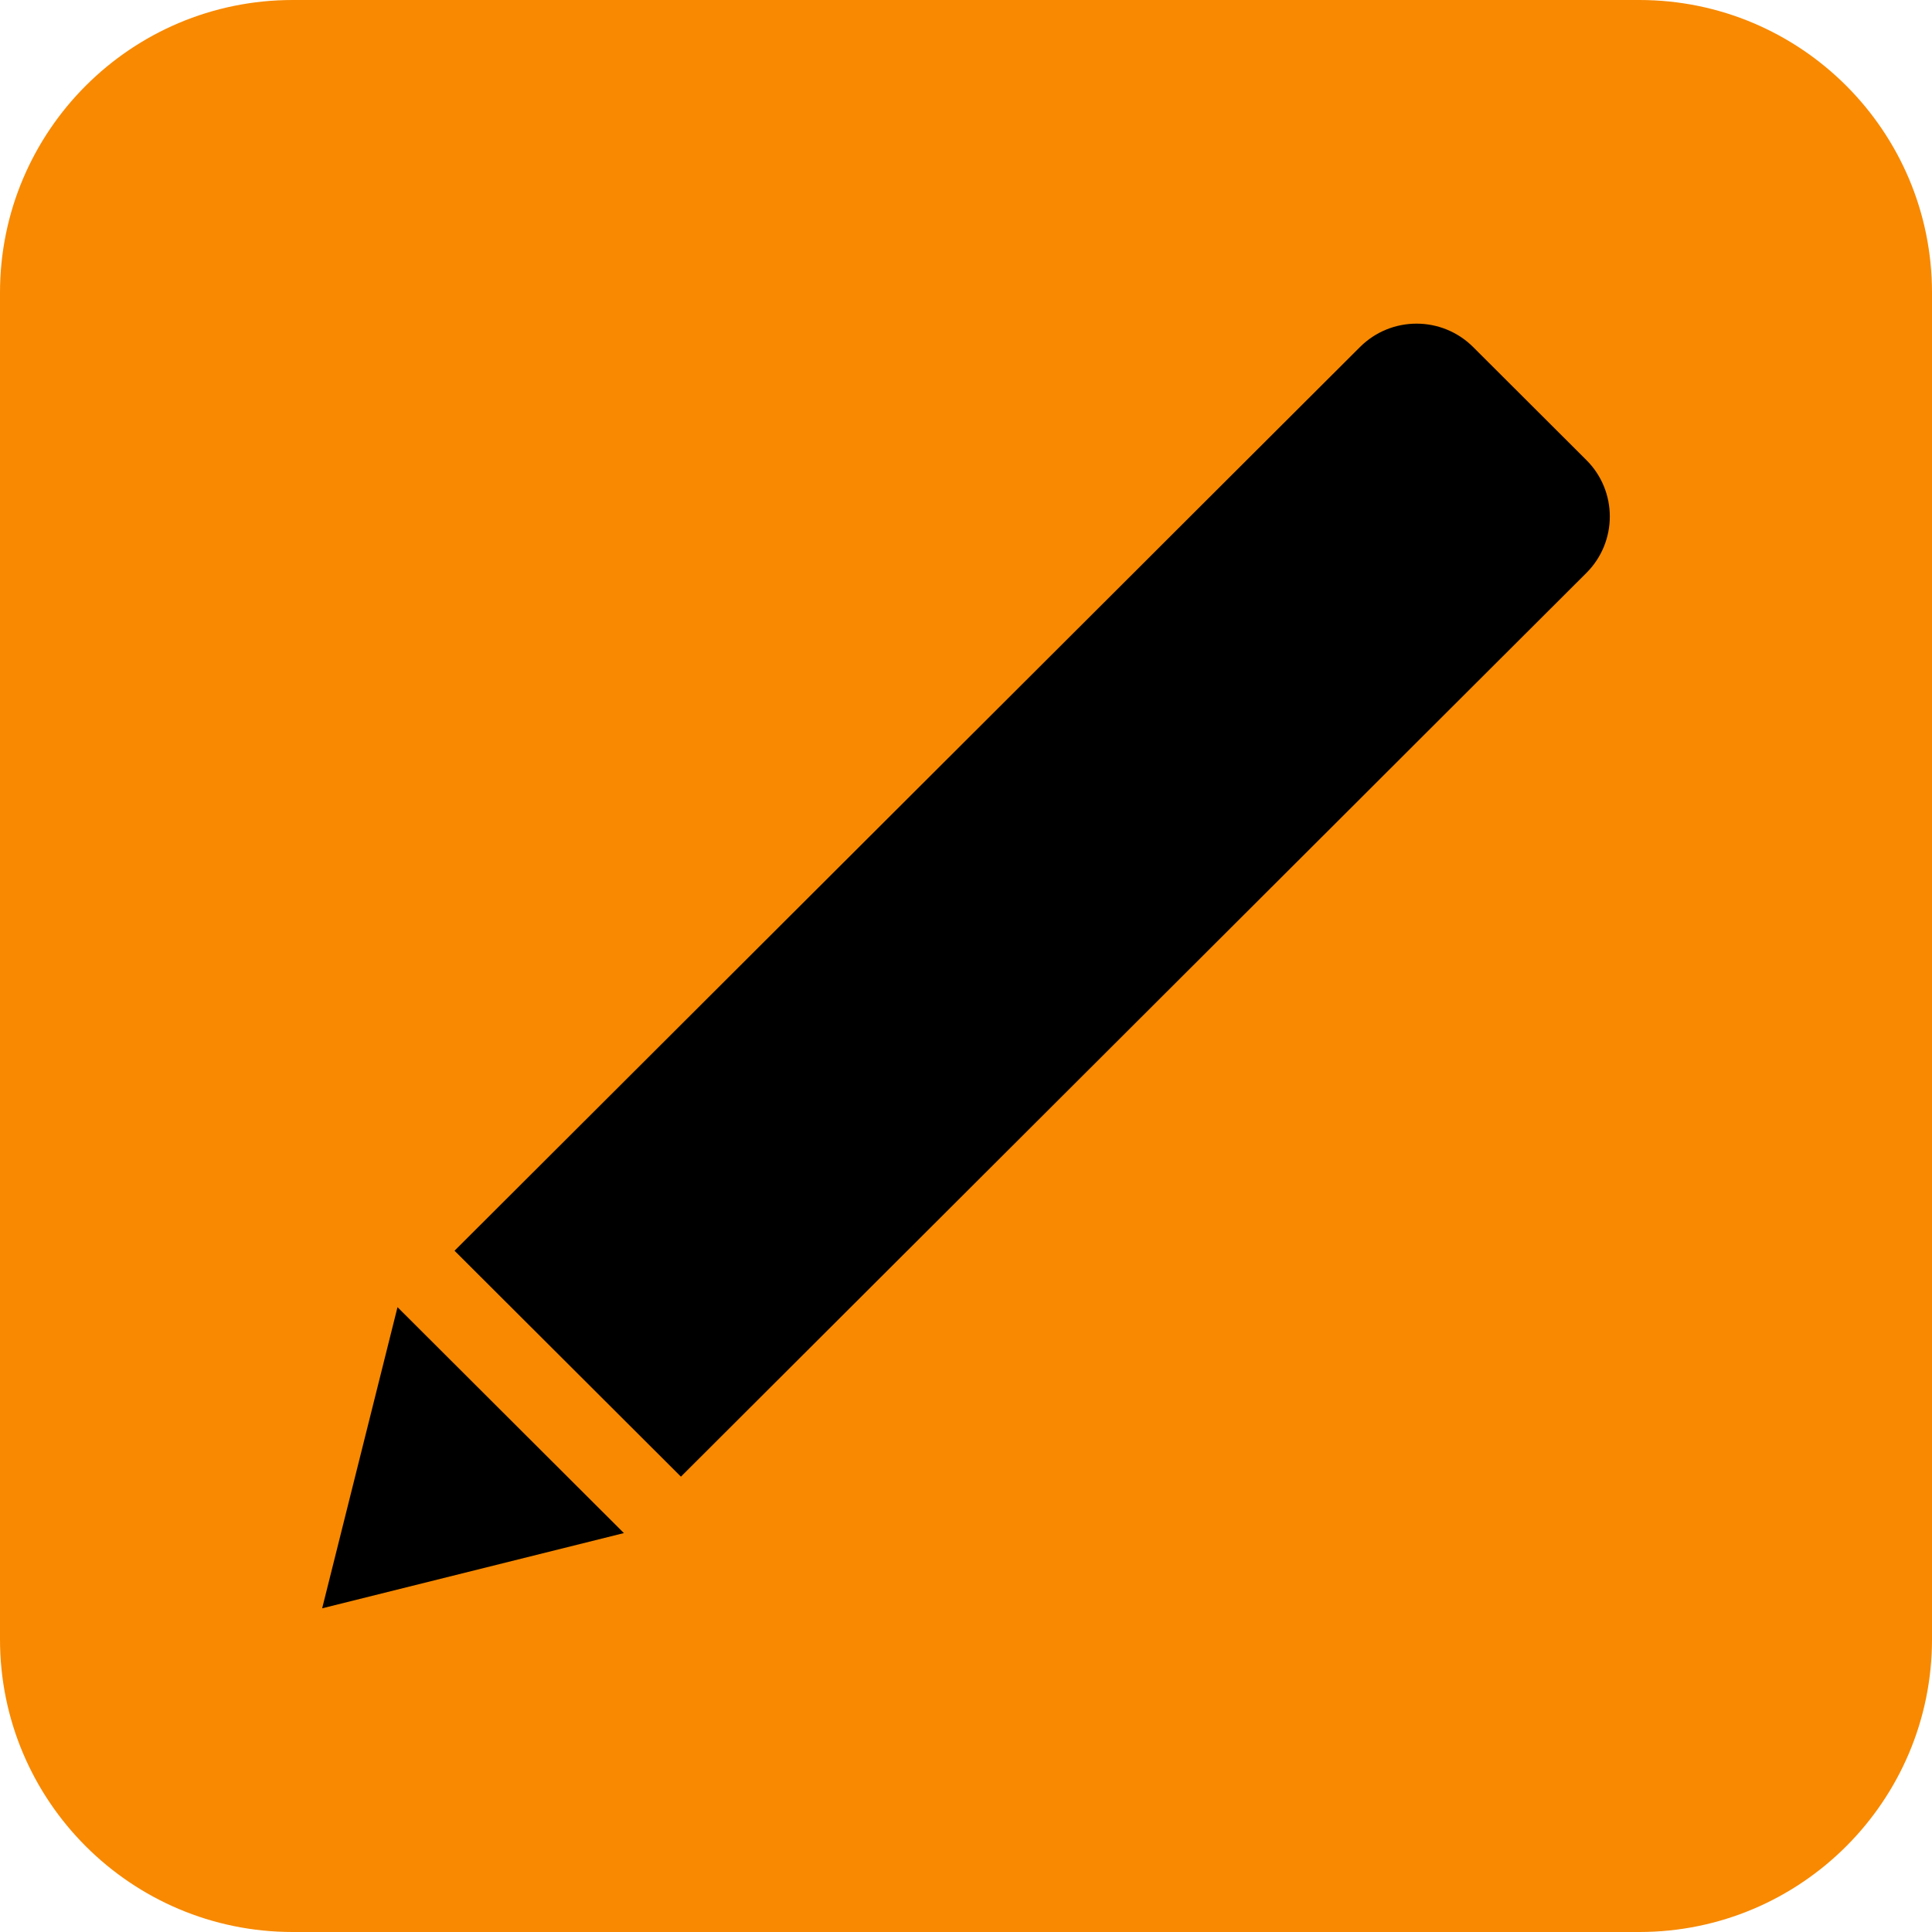 <?xml version="1.0" encoding="UTF-8" standalone="no"?>
<!-- Generator: Adobe Illustrator 17.0.2, SVG Export Plug-In . SVG Version: 6.00 Build 0)  -->

<svg
   xmlns:dc="http://purl.org/dc/elements/1.1/"
   xmlns:cc="http://creativecommons.org/ns#"
   xmlns:rdf="http://www.w3.org/1999/02/22-rdf-syntax-ns#"
   xmlns:svg="http://www.w3.org/2000/svg"
   xmlns="http://www.w3.org/2000/svg"
   xmlns:sodipodi="http://sodipodi.sourceforge.net/DTD/sodipodi-0.dtd"
   xmlns:inkscape="http://www.inkscape.org/namespaces/inkscape"
   version="1.1"
   x="0px"
   y="0px"
   width="33.001px"
   height="33.001px"
   viewBox="0 0 33.001 33.001"
   enable-background="new 0 0 33.001 33.001"
   xml:space="preserve"
   id="svg2"
   inkscape:version="0.48.4 r9939"
   sodipodi:docname="edit-hover.svg"><defs
     id="defs286" /><sodipodi:namedview
     pagecolor="#ffffff"
     bordercolor="#666666"
     borderopacity="1"
     objecttolerance="10"
     gridtolerance="10"
     guidetolerance="10"
     inkscape:pageopacity="0"
     inkscape:pageshadow="2"
     inkscape:window-width="1422"
     inkscape:window-height="989"
     id="namedview284"
     showgrid="false"
     inkscape:zoom="10.02826"
     inkscape:cx="16.5005"
     inkscape:cy="16.5005"
     inkscape:window-x="265"
     inkscape:window-y="38"
     inkscape:window-maximized="0"
     inkscape:current-layer="svg2" /><path
     style="fill:#f88900"
     inkscape:connector-curvature="0"
     id="path11"
     d="m 33.001,28.001 c 0,2.761 -2.239,5 -5,5 H 5 c -2.761,0 -5,-2.239 -5,-5 V 5 C 0,2.239 2.239,0 5,0 h 23.001 c 2.761,0 5,2.239 5,5 v 23.001 z" /><g
     id="g3044"><title
       id="title3048">Pen</title><polygon
       id="polygon64"
       points="10.657,26.187 6.79,22.328 5.503,27.472 " /><path
       inkscape:connector-curvature="0"
       id="path66"
       d="m 27.097,7.858 -1.934,-1.93 c -0.534,-0.533 -1.399,-0.533 -1.933,0 l -2.9,2.894 -0.966,0.965 -11.6,11.577 3.867,3.859 11.6,-11.577 0.966,-0.965 2.9,-2.894 c 0.534,-0.533 0.534,-1.397 0,-1.929 z" /></g><g
     id="g68"><polygon
       style="fill:none;stroke:#000000;stroke-width:0.5;stroke-miterlimit:10"
       id="polygon70"
       points="46.827,22.328 45.54,27.472 50.694,26.187 "
       stroke-miterlimit="10" /><path
       style="fill:none;stroke:#000000;stroke-width:0.5;stroke-miterlimit:10"
       inkscape:connector-curvature="0"
       id="path72"
       d="M 67.134,7.858 65.2,5.928 c -0.534,-0.533 -1.399,-0.533 -1.933,0 l -2.9,2.894 -0.966,0.965 -11.6,11.577 3.867,3.859 11.6,-11.577 0.966,-0.965 2.9,-2.894 c 0.534,-0.533 0.534,-1.397 0,-1.929 z"
       stroke-miterlimit="10" /></g><g
     id="Creative_Commons_License_1_"><path
       inkscape:connector-curvature="0"
       id="path160"
       d="m -106.192,1938.826 -2.051,-8.084 h 1.104 l 0.959,4.09 c 0.24,1.008 0.456,2.016 0.6,2.795 h 0.024 c 0.132,-0.804 0.384,-1.763 0.66,-2.807 l 1.08,-4.078 h 1.091 l 0.983,4.103 c 0.228,0.959 0.444,1.919 0.564,2.771 h 0.024 c 0.168,-0.888 0.396,-1.787 0.647,-2.795 l 1.067,-4.078 h 1.067 l -2.291,8.084 h -1.091 l -1.02,-4.21 c -0.252,-1.031 -0.42,-1.822 -0.528,-2.639 h -0.024 c -0.144,0.804 -0.324,1.596 -0.624,2.639 l -1.151,4.21 h -1.09 z" /><path
       inkscape:connector-curvature="0"
       id="path162"
       d="m -96.412,1931.39 c 0.012,0.359 -0.252,0.647 -0.671,0.647 -0.372,0 -0.636,-0.288 -0.636,-0.647 0,-0.372 0.276,-0.66 0.66,-0.66 0.395,0 0.647,0.288 0.647,0.66 z m -1.176,7.436 v -5.805 h 1.056 v 5.805 h -1.056 z" /><path
       inkscape:connector-curvature="0"
       id="path164"
       d="m -93.508,1931.354 v 1.667 h 1.511 v 0.804 h -1.511 v 3.13 c 0,0.72 0.204,1.128 0.792,1.128 0.276,0 0.479,-0.036 0.612,-0.072 l 0.048,0.791 c -0.204,0.084 -0.528,0.145 -0.936,0.145 -0.492,0 -0.888,-0.156 -1.14,-0.444 -0.3,-0.312 -0.408,-0.827 -0.408,-1.511 v -3.166 h -0.899 v -0.804 h 0.899 v -1.392 l 1.032,-0.276 z" /><path
       inkscape:connector-curvature="0"
       id="path166"
       d="m -90.808,1930.31 h 1.056 v 3.622 h 0.024 c 0.168,-0.3 0.432,-0.563 0.755,-0.743 0.312,-0.18 0.684,-0.3 1.08,-0.3 0.779,0 2.027,0.479 2.027,2.482 v 3.454 h -1.056 v -3.334 c 0,-0.936 -0.348,-1.728 -1.343,-1.728 -0.684,0 -1.223,0.48 -1.415,1.056 -0.06,0.144 -0.072,0.3 -0.072,0.504 v 3.502 h -1.056 v -8.515 z" /><path
       inkscape:connector-curvature="0"
       id="path168"
       d="m -78.389,1938.826 -0.084,-0.731 h -0.036 c -0.324,0.456 -0.947,0.863 -1.775,0.863 -1.175,0 -1.775,-0.827 -1.775,-1.667 0,-1.403 1.247,-2.171 3.49,-2.159 v -0.119 c 0,-0.48 -0.132,-1.344 -1.319,-1.344 -0.54,0 -1.103,0.168 -1.511,0.432 l -0.24,-0.695 c 0.48,-0.312 1.176,-0.516 1.907,-0.516 1.775,0 2.207,1.211 2.207,2.374 v 2.171 c 0,0.504 0.024,0.996 0.096,1.392 h -0.96 z m -0.156,-2.962 c -1.151,-0.024 -2.459,0.18 -2.459,1.307 0,0.684 0.456,1.008 0.996,1.008 0.755,0 1.235,-0.479 1.403,-0.972 0.036,-0.107 0.06,-0.228 0.06,-0.336 v -1.007 z" /><path
       inkscape:connector-curvature="0"
       id="path170"
       d="m -75.964,1937.746 c 0.312,0.203 0.864,0.42 1.392,0.42 0.768,0 1.127,-0.384 1.127,-0.864 0,-0.504 -0.3,-0.779 -1.079,-1.067 -1.043,-0.371 -1.535,-0.947 -1.535,-1.643 0,-0.936 0.755,-1.703 2.003,-1.703 0.587,0 1.104,0.168 1.427,0.359 l -0.264,0.768 c -0.228,-0.144 -0.647,-0.336 -1.187,-0.336 -0.624,0 -0.972,0.36 -0.972,0.792 0,0.479 0.348,0.695 1.104,0.983 1.007,0.384 1.523,0.888 1.523,1.751 0,1.02 -0.792,1.739 -2.171,1.739 -0.635,0 -1.223,-0.156 -1.631,-0.396 l 0.263,-0.803 z" /><path
       inkscape:connector-curvature="0"
       id="path172"
       d="m -71.212,1937.746 c 0.312,0.203 0.864,0.42 1.392,0.42 0.768,0 1.127,-0.384 1.127,-0.864 0,-0.504 -0.3,-0.779 -1.079,-1.067 -1.043,-0.371 -1.535,-0.947 -1.535,-1.643 0,-0.936 0.755,-1.703 2.003,-1.703 0.587,0 1.104,0.168 1.427,0.359 l -0.264,0.768 c -0.228,-0.144 -0.647,-0.336 -1.187,-0.336 -0.624,0 -0.972,0.36 -0.972,0.792 0,0.479 0.348,0.695 1.104,0.983 1.007,0.384 1.523,0.888 1.523,1.751 0,1.02 -0.792,1.739 -2.171,1.739 -0.635,0 -1.223,-0.156 -1.631,-0.396 l 0.263,-0.803 z" /><path
       inkscape:connector-curvature="0"
       id="path174"
       d="m -65.728,1936.115 c 0.024,1.428 0.935,2.016 1.991,2.016 0.755,0 1.211,-0.132 1.607,-0.3 l 0.18,0.755 c -0.372,0.168 -1.007,0.36 -1.931,0.36 -1.787,0 -2.854,-1.176 -2.854,-2.927 0,-1.751 1.032,-3.13 2.723,-3.13 1.895,0 2.399,1.667 2.399,2.734 0,0.216 -0.024,0.384 -0.036,0.491 h -4.079 z m 3.094,-0.755 c 0.012,-0.672 -0.276,-1.716 -1.463,-1.716 -1.067,0 -1.535,0.984 -1.619,1.716 h 3.082 z" /><path
       inkscape:connector-curvature="0"
       id="path176"
       d="m -59.033,1931.354 v 1.667 h 1.511 v 0.804 h -1.511 v 3.13 c 0,0.72 0.204,1.128 0.792,1.128 0.276,0 0.479,-0.036 0.611,-0.072 l 0.048,0.791 c -0.204,0.084 -0.528,0.145 -0.936,0.145 -0.492,0 -0.888,-0.156 -1.14,-0.444 -0.3,-0.312 -0.408,-0.827 -0.408,-1.511 v -3.166 h -0.899 v -0.804 h 0.899 v -1.392 l 1.033,-0.276 z" /><path
       inkscape:connector-curvature="0"
       id="path178"
       d="m -56.476,1937.746 c 0.312,0.203 0.864,0.42 1.392,0.42 0.768,0 1.127,-0.384 1.127,-0.864 0,-0.504 -0.3,-0.779 -1.079,-1.067 -1.043,-0.371 -1.535,-0.947 -1.535,-1.643 0,-0.936 0.755,-1.703 2.003,-1.703 0.587,0 1.103,0.168 1.427,0.359 l -0.264,0.768 c -0.228,-0.144 -0.647,-0.336 -1.187,-0.336 -0.624,0 -0.972,0.36 -0.972,0.792 0,0.479 0.348,0.695 1.104,0.983 1.007,0.384 1.523,0.888 1.523,1.751 0,1.02 -0.792,1.739 -2.171,1.739 -0.635,0 -1.223,-0.156 -1.631,-0.396 l 0.263,-0.803 z" /><path
       inkscape:connector-curvature="0"
       id="path180"
       d="m -49.084,1938.826 c 0.024,-0.396 0.048,-0.983 0.048,-1.499 v -7.017 h 1.043 v 3.646 h 0.024 c 0.372,-0.647 1.043,-1.067 1.979,-1.067 1.439,0 2.458,1.199 2.447,2.962 0,2.075 -1.308,3.106 -2.603,3.106 -0.84,0 -1.511,-0.323 -1.943,-1.091 h -0.036 l -0.048,0.959 h -0.911 z m 1.091,-2.328 c 0,0.133 0.024,0.265 0.048,0.384 0.204,0.732 0.816,1.235 1.583,1.235 1.103,0 1.763,-0.899 1.763,-2.23 0,-1.163 -0.6,-2.159 -1.727,-2.159 -0.72,0 -1.391,0.492 -1.607,1.296 -0.024,0.12 -0.06,0.264 -0.06,0.432 v 1.042 z" /><path
       inkscape:connector-curvature="0"
       id="path182"
       d="m -41.909,1933.021 1.271,3.43 c 0.132,0.384 0.276,0.84 0.372,1.188 h 0.024 c 0.108,-0.348 0.228,-0.791 0.372,-1.211 l 1.151,-3.406 h 1.115 l -1.583,4.138 c -0.756,1.991 -1.271,3.011 -1.991,3.634 -0.516,0.456 -1.031,0.636 -1.295,0.684 l -0.264,-0.888 c 0.264,-0.084 0.612,-0.252 0.924,-0.516 0.288,-0.228 0.647,-0.636 0.887,-1.175 0.048,-0.108 0.084,-0.192 0.084,-0.252 0,-0.061 -0.024,-0.145 -0.072,-0.276 l -2.147,-5.349 h 1.152 z" /><path
       inkscape:connector-curvature="0"
       id="path184"
       d="m -34.06,1930.838 c 0.503,-0.084 1.163,-0.156 2.003,-0.156 1.031,0 1.787,0.24 2.267,0.672 0.444,0.384 0.708,0.972 0.708,1.69 0,0.732 -0.216,1.308 -0.624,1.728 -0.552,0.588 -1.451,0.888 -2.471,0.888 -0.312,0 -0.6,-0.013 -0.839,-0.072 v 3.238 h -1.043 v -7.988 z m 1.043,3.898 c 0.228,0.061 0.516,0.084 0.863,0.084 1.259,0 2.027,-0.611 2.027,-1.727 0,-1.067 -0.755,-1.584 -1.907,-1.584 -0.456,0 -0.804,0.036 -0.983,0.084 v 3.143 z" /><path
       inkscape:connector-curvature="0"
       id="path186"
       d="m -26.729,1931.39 c 0.012,0.359 -0.252,0.647 -0.671,0.647 -0.372,0 -0.636,-0.288 -0.636,-0.647 0,-0.372 0.276,-0.66 0.66,-0.66 0.395,0 0.647,0.288 0.647,0.66 z m -1.175,7.436 v -5.805 h 1.056 v 5.805 h -1.056 z" /><path
       inkscape:connector-curvature="0"
       id="path188"
       d="m -19.843,1935.875 c 0,2.146 -1.487,3.082 -2.89,3.082 -1.571,0 -2.783,-1.151 -2.783,-2.986 0,-1.942 1.271,-3.082 2.878,-3.082 1.668,0 2.795,1.211 2.795,2.986 z m -4.606,0.06 c 0,1.271 0.732,2.231 1.763,2.231 1.007,0 1.763,-0.948 1.763,-2.255 0,-0.983 -0.492,-2.231 -1.739,-2.231 -1.247,0 -1.787,1.151 -1.787,2.255 z" /><path
       inkscape:connector-curvature="0"
       id="path190"
       d="m -17.237,1931.354 v 1.667 h 1.511 v 0.804 h -1.511 v 3.13 c 0,0.72 0.204,1.128 0.792,1.128 0.276,0 0.479,-0.036 0.611,-0.072 l 0.048,0.791 c -0.204,0.084 -0.528,0.145 -0.936,0.145 -0.492,0 -0.888,-0.156 -1.14,-0.444 -0.3,-0.312 -0.408,-0.827 -0.408,-1.511 v -3.166 h -0.899 v -0.804 h 0.899 v -1.392 l 1.033,-0.276 z" /><path
       inkscape:connector-curvature="0"
       id="path192"
       d="m -14.537,1934.831 c 0,-0.684 -0.012,-1.271 -0.048,-1.811 h 0.923 l 0.036,1.14 h 0.048 c 0.264,-0.78 0.899,-1.271 1.607,-1.271 0.12,0 0.204,0.012 0.3,0.036 v 0.995 c -0.108,-0.024 -0.216,-0.036 -0.36,-0.036 -0.744,0 -1.271,0.563 -1.416,1.355 -0.024,0.144 -0.048,0.312 -0.048,0.491 v 3.095 h -1.043 v -3.994 z" /><path
       inkscape:connector-curvature="0"
       id="path194"
       d="m -8.033,1930.742 h 1.043 v 3.898 h 0.036 c 0.216,-0.312 0.432,-0.6 0.636,-0.863 l 2.471,-3.035 h 1.295 l -2.926,3.431 3.154,4.653 h -1.235 l -2.663,-3.97 -0.768,0.888 v 3.082 h -1.043 v -8.084 z" /><path
       inkscape:connector-curvature="0"
       id="path196"
       d="m -1.337,1933.021 0.768,2.95 c 0.168,0.647 0.324,1.247 0.432,1.847 h 0.036 c 0.132,-0.587 0.324,-1.211 0.516,-1.835 l 0.947,-2.962 H 2.25 l 0.899,2.902 c 0.216,0.695 0.384,1.308 0.516,1.895 H 3.7 c 0.096,-0.587 0.252,-1.199 0.444,-1.883 l 0.828,-2.914 h 1.043 l -1.871,5.805 h -0.96 l -0.888,-2.771 c -0.204,-0.647 -0.372,-1.224 -0.516,-1.907 H 1.757 c -0.144,0.696 -0.324,1.296 -0.528,1.919 l -0.936,2.759 h -0.959 l -1.751,-5.805 h 1.08 z" /><path
       inkscape:connector-curvature="0"
       id="path198"
       d="m 8.25,1931.39 c 0.012,0.359 -0.252,0.647 -0.671,0.647 -0.372,0 -0.636,-0.288 -0.636,-0.647 0,-0.372 0.276,-0.66 0.66,-0.66 0.395,0 0.647,0.288 0.647,0.66 z m -1.175,7.436 v -5.805 h 1.056 v 5.805 H 7.075 z" /><path
       inkscape:connector-curvature="0"
       id="path200"
       d="m 13.097,1938.826 -0.084,-0.731 h -0.036 c -0.324,0.456 -0.947,0.863 -1.775,0.863 -1.175,0 -1.775,-0.827 -1.775,-1.667 0,-1.403 1.247,-2.171 3.49,-2.159 v -0.119 c 0,-0.48 -0.132,-1.344 -1.319,-1.344 -0.54,0 -1.104,0.168 -1.511,0.432 l -0.24,-0.695 c 0.48,-0.312 1.175,-0.516 1.907,-0.516 1.775,0 2.207,1.211 2.207,2.374 v 2.171 c 0,0.504 0.024,0.996 0.096,1.392 h -0.96 z m -0.156,-2.962 c -1.151,-0.024 -2.458,0.18 -2.458,1.307 0,0.684 0.456,1.008 0.996,1.008 0.755,0 1.235,-0.479 1.403,-0.972 0.036,-0.107 0.06,-0.228 0.06,-0.336 v -1.007 z" /><path
       inkscape:connector-curvature="0"
       id="path202"
       d="m 16.89,1931.354 v 1.667 h 1.511 v 0.804 H 16.89 v 3.13 c 0,0.72 0.204,1.128 0.792,1.128 0.276,0 0.479,-0.036 0.612,-0.072 l 0.048,0.791 c -0.204,0.084 -0.528,0.145 -0.936,0.145 -0.492,0 -0.888,-0.156 -1.14,-0.444 -0.3,-0.312 -0.408,-0.827 -0.408,-1.511 v -3.166 h -0.899 v -0.804 h 0.899 v -1.392 l 1.032,-0.276 z" /><path
       inkscape:connector-curvature="0"
       id="path204"
       d="m 20.634,1935.683 h 0.024 c 0.144,-0.203 0.348,-0.455 0.516,-0.659 l 1.703,-2.003 h 1.271 l -2.243,2.387 2.554,3.418 h -1.283 l -2.003,-2.782 -0.54,0.6 v 2.183 H 19.59 v -8.516 h 1.043 v 5.372 z" /><path
       inkscape:connector-curvature="0"
       id="path206"
       d="m 30.472,1935.875 c 0,2.146 -1.487,3.082 -2.89,3.082 -1.571,0 -2.783,-1.151 -2.783,-2.986 0,-1.942 1.271,-3.082 2.878,-3.082 1.668,0 2.795,1.211 2.795,2.986 z m -4.606,0.06 c 0,1.271 0.732,2.231 1.763,2.231 1.007,0 1.763,-0.948 1.763,-2.255 0,-0.983 -0.492,-2.231 -1.739,-2.231 -1.247,0 -1.787,1.151 -1.787,2.255 z" /><path
       inkscape:connector-curvature="0"
       id="path208"
       d="m 32.143,1933.021 0.768,2.95 c 0.168,0.647 0.324,1.247 0.432,1.847 h 0.036 c 0.132,-0.587 0.324,-1.211 0.516,-1.835 l 0.947,-2.962 h 0.888 l 0.899,2.902 c 0.216,0.695 0.384,1.308 0.516,1.895 h 0.036 c 0.096,-0.587 0.252,-1.199 0.444,-1.883 l 0.828,-2.914 h 1.043 l -1.871,5.805 h -0.959 l -0.888,-2.771 c -0.204,-0.647 -0.372,-1.224 -0.516,-1.907 h -0.024 c -0.144,0.696 -0.324,1.296 -0.528,1.919 l -0.936,2.759 h -0.959 l -1.751,-5.805 h 1.079 z" /><path
       inkscape:connector-curvature="0"
       id="path210"
       d="m 40.339,1937.746 c 0.312,0.203 0.864,0.42 1.392,0.42 0.768,0 1.127,-0.384 1.127,-0.864 0,-0.504 -0.3,-0.779 -1.079,-1.067 -1.043,-0.371 -1.535,-0.947 -1.535,-1.643 0,-0.936 0.755,-1.703 2.003,-1.703 0.587,0 1.104,0.168 1.427,0.359 l -0.264,0.768 c -0.228,-0.144 -0.647,-0.336 -1.187,-0.336 -0.624,0 -0.972,0.36 -0.972,0.792 0,0.479 0.348,0.695 1.104,0.983 1.007,0.384 1.523,0.888 1.523,1.751 0,1.02 -0.792,1.739 -2.171,1.739 -0.635,0 -1.223,-0.156 -1.631,-0.396 l 0.263,-0.803 z" /><path
       inkscape:connector-curvature="0"
       id="path212"
       d="m 46.278,1935.683 h 0.024 c 0.144,-0.203 0.348,-0.455 0.516,-0.659 l 1.703,-2.003 h 1.271 l -2.243,2.387 2.554,3.418 H 48.82 l -2.003,-2.782 -0.54,0.6 v 2.183 h -1.043 v -8.516 h 1.043 v 5.372 z" /><path
       inkscape:connector-curvature="0"
       id="path214"
       d="m 52.242,1931.39 c 0.012,0.359 -0.252,0.647 -0.671,0.647 -0.372,0 -0.636,-0.288 -0.636,-0.647 0,-0.372 0.276,-0.66 0.66,-0.66 0.395,0 0.647,0.288 0.647,0.66 z m -1.175,7.436 v -5.805 h 1.056 v 5.805 h -1.056 z" /><path
       inkscape:connector-curvature="0"
       id="path216"
       d="m 53.191,1940.301 c 0.264,-0.708 0.588,-1.991 0.72,-2.867 l 1.175,-0.119 c -0.276,1.019 -0.804,2.351 -1.14,2.914 l -0.755,0.072 z" /><path
       inkscape:connector-curvature="0"
       id="path218"
       d="m 58.938,1930.85 c 0.456,-0.096 1.175,-0.168 1.907,-0.168 1.043,0 1.715,0.18 2.219,0.588 0.42,0.312 0.672,0.791 0.672,1.427 0,0.78 -0.516,1.464 -1.367,1.775 v 0.023 c 0.768,0.192 1.667,0.828 1.667,2.027 0,0.695 -0.276,1.224 -0.684,1.619 -0.564,0.516 -1.475,0.756 -2.794,0.756 -0.72,0 -1.271,-0.048 -1.619,-0.097 v -7.95 z m 1.044,3.311 h 0.947 c 1.104,0 1.751,-0.576 1.751,-1.355 0,-0.947 -0.719,-1.319 -1.775,-1.319 -0.479,0 -0.755,0.036 -0.923,0.072 v 2.602 z m 0,3.873 c 0.204,0.036 0.503,0.049 0.875,0.049 1.079,0 2.075,-0.396 2.075,-1.571 0,-1.104 -0.947,-1.56 -2.087,-1.56 h -0.863 v 3.082 z" /><path
       inkscape:connector-curvature="0"
       id="path220"
       d="m 70.263,1937.243 c 0,0.6 0.012,1.127 0.048,1.583 h -0.936 l -0.06,-0.947 h -0.024 c -0.276,0.468 -0.887,1.079 -1.919,1.079 -0.911,0 -2.003,-0.504 -2.003,-2.543 v -3.394 h 1.056 v 3.214 c 0,1.104 0.336,1.848 1.295,1.848 0.708,0 1.199,-0.492 1.391,-0.96 0.06,-0.156 0.096,-0.348 0.096,-0.54 v -3.562 h 1.056 v 4.222 z" /><path
       inkscape:connector-curvature="0"
       id="path222"
       d="m 77.031,1930.31 v 7.017 c 0,0.516 0.012,1.104 0.048,1.499 h -0.947 l -0.048,-1.008 H 76.06 c -0.324,0.648 -1.032,1.14 -1.979,1.14 -1.403,0 -2.483,-1.188 -2.483,-2.95 -0.012,-1.931 1.188,-3.118 2.603,-3.118 0.888,0 1.487,0.42 1.751,0.888 h 0.024 v -3.467 h 1.055 z m -1.055,5.073 c 0,-0.132 -0.012,-0.312 -0.048,-0.443 -0.156,-0.672 -0.731,-1.224 -1.523,-1.224 -1.091,0 -1.739,0.96 -1.739,2.243 0,1.175 0.576,2.146 1.715,2.146 0.708,0 1.355,-0.468 1.547,-1.259 0.036,-0.145 0.048,-0.288 0.048,-0.456 v -1.007 z" /><path
       inkscape:connector-curvature="0"
       id="path224"
       d="m 79.961,1931.39 c 0.012,0.359 -0.252,0.647 -0.671,0.647 -0.372,0 -0.636,-0.288 -0.636,-0.647 0,-0.372 0.276,-0.66 0.66,-0.66 0.395,0 0.647,0.288 0.647,0.66 z m -1.175,7.436 v -5.805 h 1.056 v 5.805 h -1.056 z" /><path
       inkscape:connector-curvature="0"
       id="path226"
       d="m 85.217,1931.629 h -2.459 v -0.888 h 5.985 v 0.888 h -2.471 v 7.196 h -1.055 v -7.196 z" /><path
       inkscape:connector-curvature="0"
       id="path228"
       d="m 92.056,1938.826 -0.084,-0.731 h -0.036 c -0.324,0.456 -0.947,0.863 -1.775,0.863 -1.175,0 -1.775,-0.827 -1.775,-1.667 0,-1.403 1.247,-2.171 3.49,-2.159 v -0.119 c 0,-0.48 -0.132,-1.344 -1.319,-1.344 -0.54,0 -1.104,0.168 -1.511,0.432 l -0.24,-0.695 c 0.48,-0.312 1.175,-0.516 1.907,-0.516 1.775,0 2.207,1.211 2.207,2.374 v 2.171 c 0,0.504 0.024,0.996 0.096,1.392 h -0.96 z m -0.156,-2.962 c -1.151,-0.024 -2.458,0.18 -2.458,1.307 0,0.684 0.456,1.008 0.996,1.008 0.755,0 1.235,-0.479 1.403,-0.972 0.036,-0.107 0.06,-0.228 0.06,-0.336 v -1.007 z" /><path
       inkscape:connector-curvature="0"
       id="path230"
       d="m 94.626,1934.592 c 0,-0.6 -0.012,-1.092 -0.048,-1.571 h 0.936 l 0.06,0.959 h 0.024 c 0.288,-0.552 0.959,-1.091 1.919,-1.091 0.803,0 2.051,0.479 2.051,2.471 v 3.466 h -1.056 v -3.346 c 0,-0.936 -0.348,-1.716 -1.343,-1.716 -0.695,0 -1.235,0.492 -1.415,1.08 -0.048,0.132 -0.072,0.312 -0.072,0.491 v 3.49 h -1.056 v -4.233 z" /><path
       inkscape:connector-curvature="0"
       id="path232"
       d="m 101.286,1934.831 c 0,-0.684 -0.012,-1.271 -0.048,-1.811 h 0.923 l 0.036,1.14 h 0.048 c 0.264,-0.78 0.899,-1.271 1.607,-1.271 0.12,0 0.204,0.012 0.3,0.036 v 0.995 c -0.108,-0.024 -0.216,-0.036 -0.359,-0.036 -0.744,0 -1.271,0.563 -1.416,1.355 -0.024,0.144 -0.048,0.312 -0.048,0.491 v 3.095 h -1.043 v -3.994 z" /><path
       inkscape:connector-curvature="0"
       id="path234"
       d="m 106.433,1931.39 c 0.012,0.359 -0.252,0.647 -0.671,0.647 -0.372,0 -0.636,-0.288 -0.636,-0.647 0,-0.372 0.276,-0.66 0.66,-0.66 0.395,0 0.647,0.288 0.647,0.66 z m -1.175,7.436 v -5.805 h 1.056 v 5.805 h -1.056 z" /><path
       inkscape:connector-curvature="0"
       id="path236"
       d="m 108.066,1934.592 c 0,-0.6 -0.012,-1.092 -0.048,-1.571 h 0.923 l 0.048,0.936 h 0.036 c 0.324,-0.552 0.864,-1.067 1.823,-1.067 0.792,0 1.391,0.479 1.643,1.163 h 0.024 c 0.18,-0.324 0.408,-0.575 0.647,-0.756 0.348,-0.264 0.731,-0.407 1.283,-0.407 0.768,0 1.907,0.504 1.907,2.519 v 3.418 h -1.032 v -3.286 c 0,-1.115 -0.408,-1.787 -1.259,-1.787 -0.6,0 -1.067,0.443 -1.247,0.96 -0.048,0.144 -0.084,0.335 -0.084,0.527 v 3.586 h -1.03 v -3.479 c 0,-0.923 -0.408,-1.595 -1.211,-1.595 -0.66,0 -1.14,0.527 -1.308,1.056 -0.06,0.155 -0.084,0.336 -0.084,0.516 v 3.502 h -1.031 v -4.235 z" /><path
       inkscape:connector-curvature="0"
       id="path238"
       d="m 117.39,1940.301 c 0.264,-0.708 0.588,-1.991 0.72,-2.867 l 1.175,-0.119 c -0.276,1.019 -0.804,2.351 -1.14,2.914 l -0.755,0.072 z" /><path
       inkscape:connector-curvature="0"
       id="path240"
       d="m 124.48,1938.826 -2.639,-8.084 h 1.127 l 1.259,3.982 c 0.348,1.091 0.648,2.074 0.864,3.022 h 0.024 c 0.228,-0.936 0.563,-1.955 0.923,-3.011 l 1.367,-3.994 h 1.116 l -2.891,8.084 h -1.15 z" /><path
       inkscape:connector-curvature="0"
       id="path242"
       d="m 130.349,1931.39 c 0.012,0.359 -0.252,0.647 -0.671,0.647 -0.372,0 -0.636,-0.288 -0.636,-0.647 0,-0.372 0.276,-0.66 0.66,-0.66 0.395,0 0.647,0.288 0.647,0.66 z m -1.175,7.436 v -5.805 h 1.056 v 5.805 h -1.056 z" /><path
       inkscape:connector-curvature="0"
       id="path244"
       d="m 131.838,1937.746 c 0.312,0.203 0.864,0.42 1.392,0.42 0.768,0 1.127,-0.384 1.127,-0.864 0,-0.504 -0.3,-0.779 -1.079,-1.067 -1.043,-0.371 -1.535,-0.947 -1.535,-1.643 0,-0.936 0.755,-1.703 2.003,-1.703 0.587,0 1.104,0.168 1.427,0.359 l -0.264,0.768 c -0.228,-0.144 -0.647,-0.336 -1.187,-0.336 -0.624,0 -0.972,0.36 -0.972,0.792 0,0.479 0.348,0.695 1.104,0.983 1.007,0.384 1.523,0.888 1.523,1.751 0,1.02 -0.792,1.739 -2.171,1.739 -0.635,0 -1.223,-0.156 -1.631,-0.396 l 0.263,-0.803 z" /><path
       inkscape:connector-curvature="0"
       id="path246"
       d="m 141.591,1937.243 c 0,0.6 0.012,1.127 0.048,1.583 h -0.936 l -0.06,-0.947 h -0.024 c -0.276,0.468 -0.887,1.079 -1.919,1.079 -0.911,0 -2.003,-0.504 -2.003,-2.543 v -3.394 h 1.056 v 3.214 c 0,1.104 0.336,1.848 1.295,1.848 0.708,0 1.199,-0.492 1.391,-0.96 0.06,-0.156 0.096,-0.348 0.096,-0.54 v -3.562 h 1.056 v 4.222 z" /><path
       inkscape:connector-curvature="0"
       id="path248"
       d="m 146.56,1938.826 -0.084,-0.731 h -0.036 c -0.324,0.456 -0.947,0.863 -1.775,0.863 -1.175,0 -1.775,-0.827 -1.775,-1.667 0,-1.403 1.247,-2.171 3.49,-2.159 v -0.119 c 0,-0.48 -0.132,-1.344 -1.319,-1.344 -0.54,0 -1.103,0.168 -1.511,0.432 l -0.24,-0.695 c 0.48,-0.312 1.176,-0.516 1.907,-0.516 1.775,0 2.207,1.211 2.207,2.374 v 2.171 c 0,0.504 0.024,0.996 0.096,1.392 h -0.96 z m -0.156,-2.962 c -1.151,-0.024 -2.459,0.18 -2.459,1.307 0,0.684 0.456,1.008 0.996,1.008 0.755,0 1.235,-0.479 1.403,-0.972 0.036,-0.107 0.06,-0.228 0.06,-0.336 v -1.007 z" /><path
       inkscape:connector-curvature="0"
       id="path250"
       d="m 149.129,1930.31 h 1.056 v 8.516 h -1.056 v -8.516 z" /><path
       inkscape:connector-curvature="0"
       id="path252"
       d="m 155.585,1930.742 v 8.084 h -1.043 v -8.084 h 1.043 z" /><path
       inkscape:connector-curvature="0"
       id="path254"
       d="m 162.387,1930.31 v 7.017 c 0,0.516 0.012,1.104 0.048,1.499 h -0.947 l -0.048,-1.008 h -0.024 c -0.324,0.648 -1.032,1.14 -1.979,1.14 -1.403,0 -2.483,-1.188 -2.483,-2.95 -0.012,-1.931 1.188,-3.118 2.603,-3.118 0.888,0 1.487,0.42 1.751,0.888 h 0.024 v -3.467 h 1.055 z m -1.056,5.073 c 0,-0.132 -0.012,-0.312 -0.048,-0.443 -0.156,-0.672 -0.731,-1.224 -1.523,-1.224 -1.091,0 -1.739,0.96 -1.739,2.243 0,1.175 0.576,2.146 1.715,2.146 0.708,0 1.355,-0.468 1.547,-1.259 0.036,-0.145 0.048,-0.288 0.048,-0.456 v -1.007 z" /><path
       inkscape:connector-curvature="0"
       id="path256"
       d="m 165.316,1931.39 c 0.012,0.359 -0.252,0.647 -0.671,0.647 -0.372,0 -0.636,-0.288 -0.636,-0.647 0,-0.372 0.276,-0.66 0.66,-0.66 0.395,0 0.647,0.288 0.647,0.66 z m -1.175,7.436 v -5.805 h 1.056 v 5.805 h -1.056 z" /><path
       inkscape:connector-curvature="0"
       id="path258"
       d="m 172.202,1935.875 c 0,2.146 -1.487,3.082 -2.89,3.082 -1.571,0 -2.783,-1.151 -2.783,-2.986 0,-1.942 1.271,-3.082 2.878,-3.082 1.668,0 2.795,1.211 2.795,2.986 z m -4.606,0.06 c 0,1.271 0.732,2.231 1.763,2.231 1.007,0 1.763,-0.948 1.763,-2.255 0,-0.983 -0.492,-2.231 -1.739,-2.231 -1.246,0 -1.787,1.151 -1.787,2.255 z" /><path
       inkscape:connector-curvature="0"
       id="path260"
       d="m 174.808,1931.354 v 1.667 h 1.511 v 0.804 h -1.511 v 3.13 c 0,0.72 0.204,1.128 0.792,1.128 0.276,0 0.479,-0.036 0.612,-0.072 l 0.048,0.791 c -0.204,0.084 -0.528,0.145 -0.936,0.145 -0.492,0 -0.888,-0.156 -1.14,-0.444 -0.3,-0.312 -0.408,-0.827 -0.408,-1.511 v -3.166 h -0.899 v -0.804 h 0.899 v -1.392 l 1.032,-0.276 z" /><path
       inkscape:connector-curvature="0"
       id="path262"
       d="m 179.165,1939.305 3.346,-8.695 h 0.816 l -3.358,8.695 h -0.804 z" /><path
       inkscape:connector-curvature="0"
       id="path264"
       d="m 192.397,1938.562 c -0.384,0.191 -1.151,0.384 -2.135,0.384 -2.279,0 -3.994,-1.439 -3.994,-4.09 0,-2.53 1.715,-4.246 4.222,-4.246 1.008,0 1.643,0.216 1.919,0.36 l -0.252,0.852 c -0.396,-0.192 -0.959,-0.336 -1.631,-0.336 -1.895,0 -3.154,1.211 -3.154,3.334 0,1.979 1.139,3.25 3.106,3.25 0.636,0 1.283,-0.132 1.703,-0.336 l 0.216,0.828 z" /><path
       inkscape:connector-curvature="0"
       id="path266"
       d="m 199.105,1938.562 c -0.384,0.191 -1.151,0.384 -2.135,0.384 -2.279,0 -3.994,-1.439 -3.994,-4.09 0,-2.53 1.715,-4.246 4.222,-4.246 1.008,0 1.643,0.216 1.919,0.36 l -0.252,0.852 c -0.396,-0.192 -0.959,-0.336 -1.631,-0.336 -1.895,0 -3.154,1.211 -3.154,3.334 0,1.979 1.139,3.25 3.106,3.25 0.636,0 1.283,-0.132 1.703,-0.336 l 0.216,0.828 z" /><path
       inkscape:connector-curvature="0"
       id="path268"
       d="m 202.96,1930.85 c 0.456,-0.096 1.175,-0.168 1.907,-0.168 1.043,0 1.715,0.18 2.219,0.588 0.42,0.312 0.672,0.791 0.672,1.427 0,0.78 -0.516,1.464 -1.367,1.775 v 0.023 c 0.768,0.192 1.667,0.828 1.667,2.027 0,0.695 -0.276,1.224 -0.684,1.619 -0.564,0.516 -1.475,0.756 -2.794,0.756 -0.72,0 -1.271,-0.048 -1.619,-0.097 v -7.95 z m 1.044,3.311 h 0.947 c 1.104,0 1.751,-0.576 1.751,-1.355 0,-0.947 -0.72,-1.319 -1.775,-1.319 -0.48,0 -0.755,0.036 -0.923,0.072 v 2.602 z m 0,3.873 c 0.204,0.036 0.503,0.049 0.875,0.049 1.079,0 2.075,-0.396 2.075,-1.571 0,-1.104 -0.947,-1.56 -2.087,-1.56 h -0.863 v 3.082 z" /><path
       inkscape:connector-curvature="0"
       id="path270"
       d="m 211.083,1938.826 v -3.43 l -2.555,-4.654 h 1.188 l 1.139,2.231 c 0.312,0.611 0.552,1.104 0.804,1.667 h 0.024 c 0.228,-0.528 0.504,-1.056 0.815,-1.667 l 1.164,-2.231 h 1.188 l -2.71,4.642 v 3.442 h -1.057 z" /></g></svg>